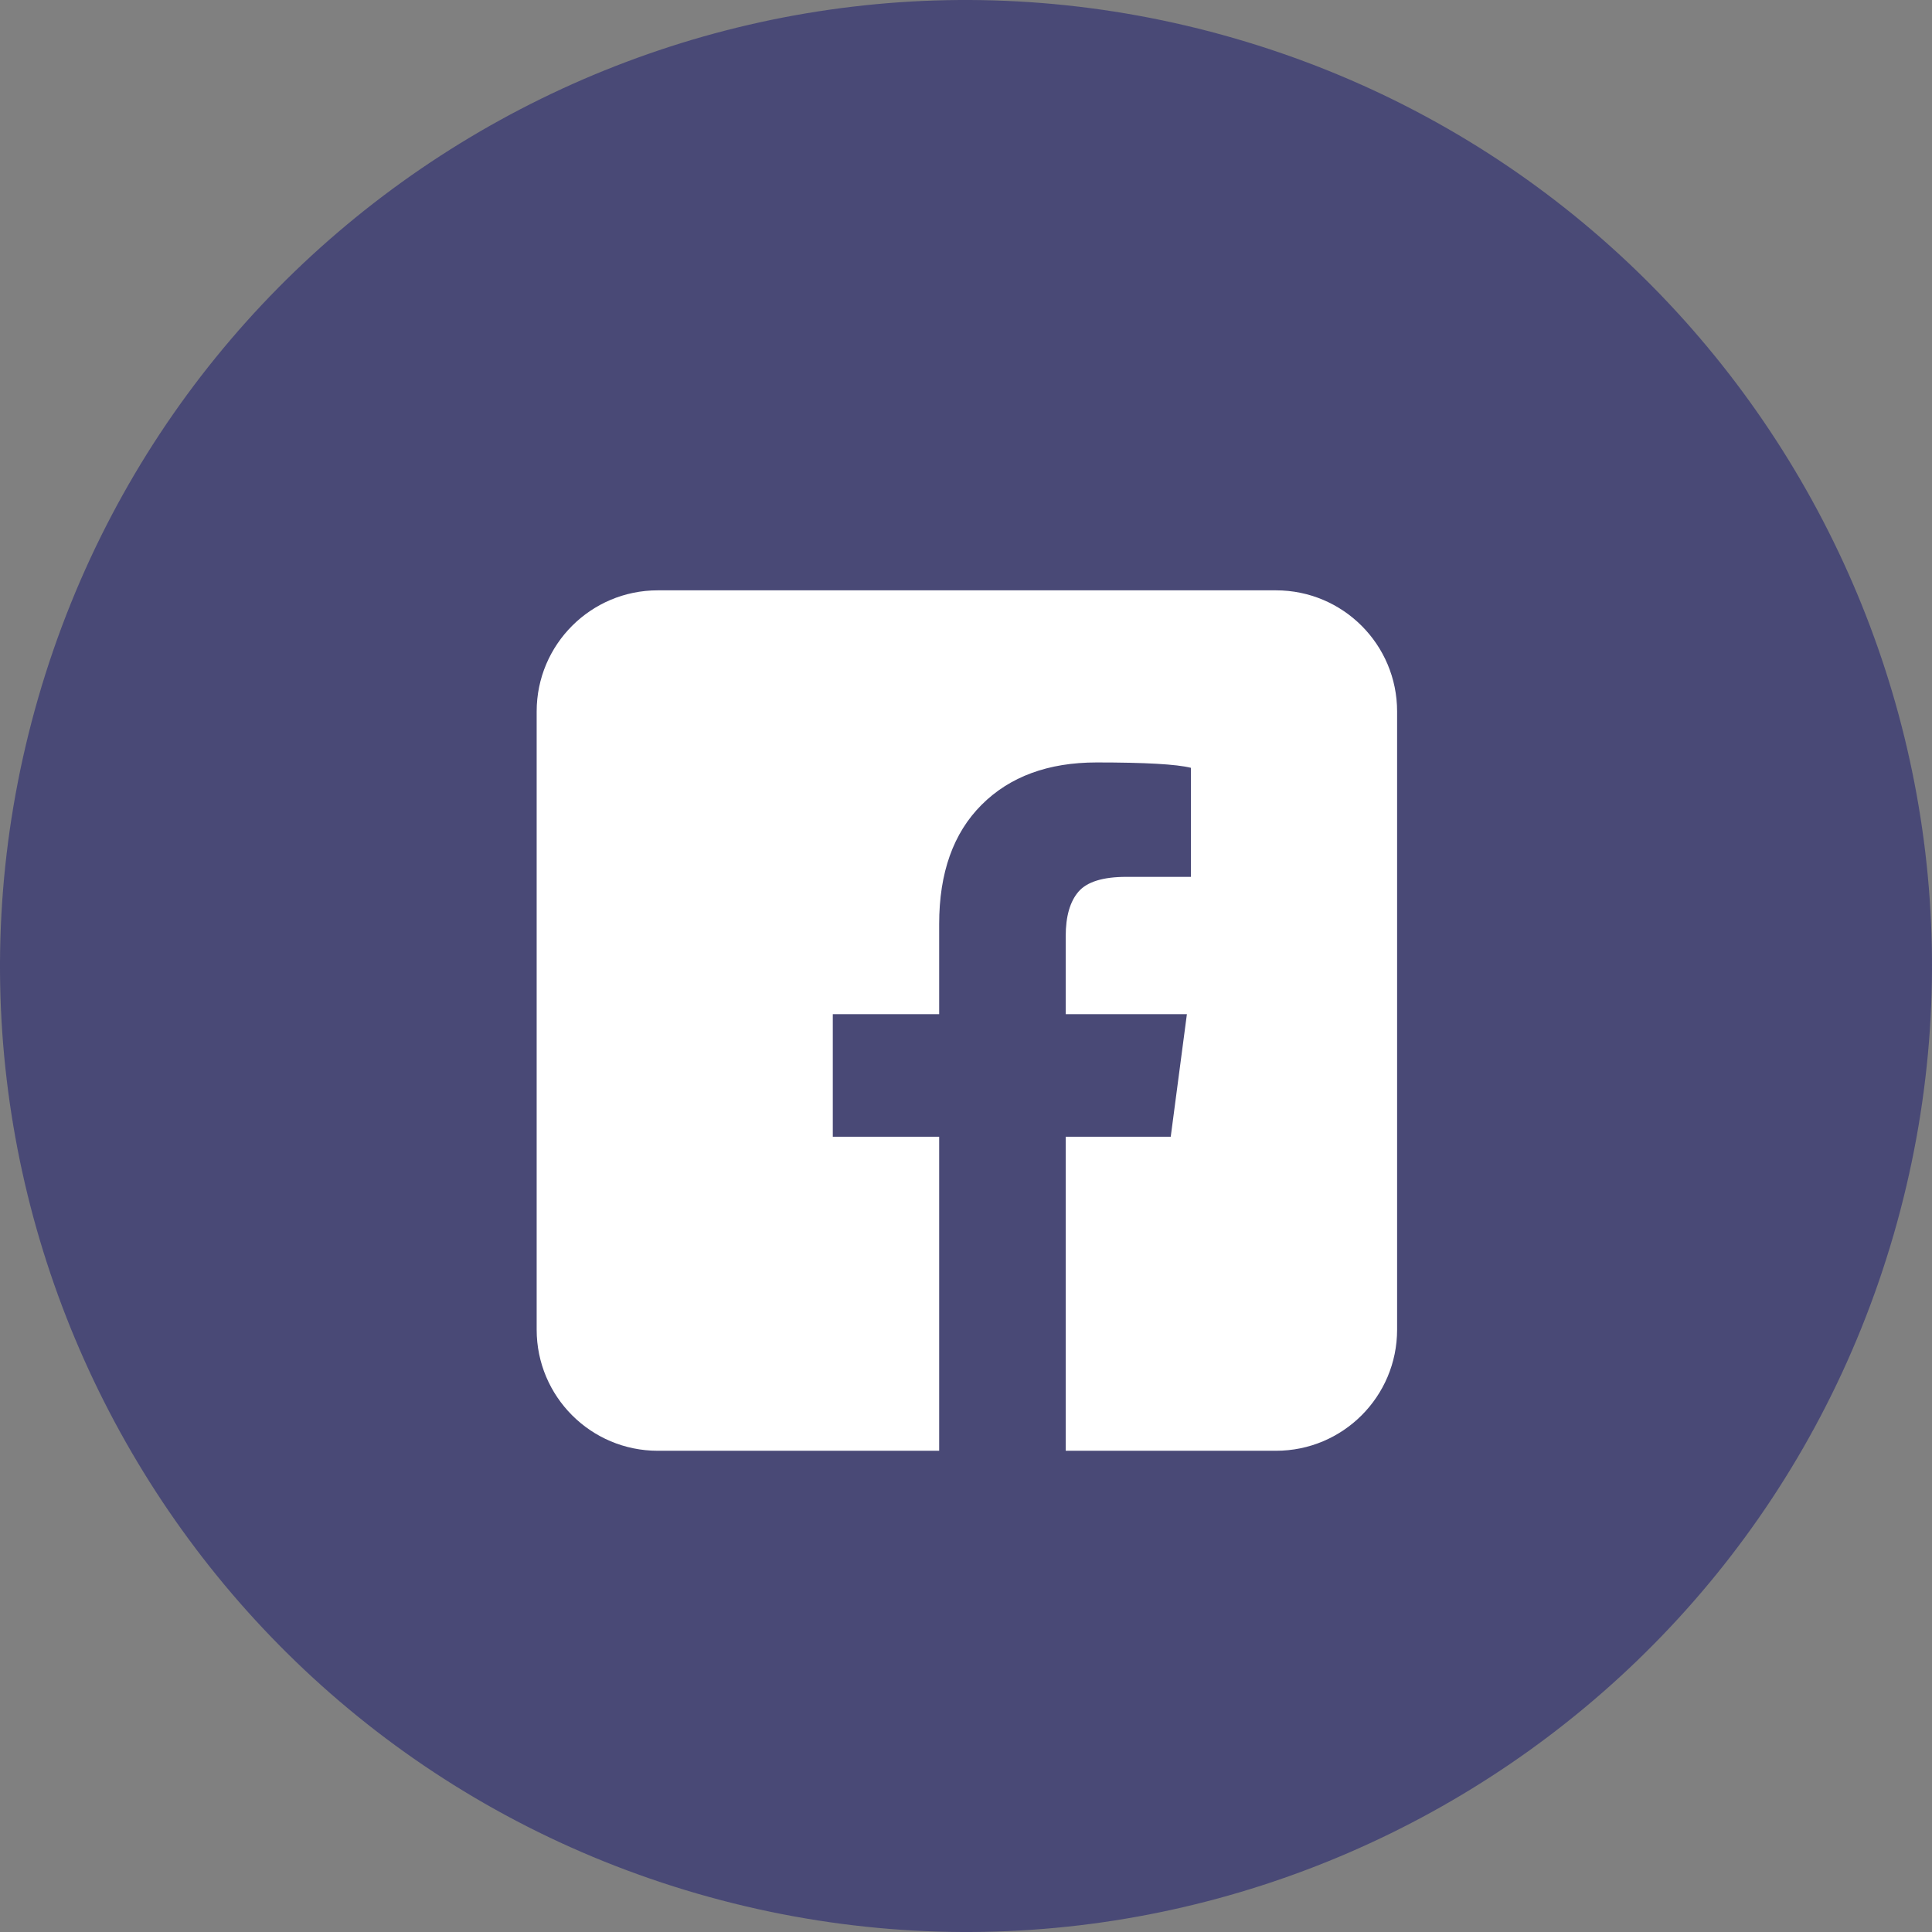 <?xml version="1.0" encoding="UTF-8"?>
<svg width="36px" height="36px" viewBox="0 0 36 36" version="1.1" xmlns="http://www.w3.org/2000/svg" xmlns:xlink="http://www.w3.org/1999/xlink">
    <rect x="0" y="0" width="36" height="36" fill="#808080" stroke="none"/>
    <!-- Generator: Sketch 42 (36781) - http://www.bohemiancoding.com/sketch -->
    <title>Facebook Normal@2x</title>
    <desc>Created with Sketch.</desc>
    <defs></defs>
    <g id="Page-1" stroke="none" stroke-width="1" fill="none" fill-rule="evenodd">
        <g id="Group-7">
            <path d="M35.286,23.003 L35.286,23.003 C32.523,32.55 22.543,38.049 12.997,35.286 L12.997,35.286 C3.45,32.523 -2.049,22.543 0.714,12.997 L0.714,12.997 C3.478,3.45 13.457,-2.049 23.003,0.714 L23.003,0.714 C32.55,3.477 38.049,13.457 35.286,23.003 Z" id="Shape-Copy-16" fill="#494976"></path>
            <path d="M23.776,11 L12.257,11 C11.01,11 10,12.01 10,13.257 L10,24.776 C10,26.023 11.01,27.033 12.257,27.033 L17.5,27.033 L17.5,21.181 L15.518,21.181 L15.518,18.898 L17.5,18.898 L17.5,17.217 C17.5,16.264 17.763,15.524 18.29,14.997 C18.817,14.47 19.532,14.207 20.435,14.207 C21.338,14.207 21.924,14.24 22.191,14.307 L22.191,16.339 L20.987,16.339 C20.552,16.339 20.255,16.431 20.096,16.615 C19.938,16.799 19.858,17.075 19.858,17.443 L19.858,18.898 L22.116,18.898 L21.815,21.181 L19.858,21.181 L19.858,27.033 L23.776,27.033 C25.023,27.033 26.033,26.023 26.033,24.776 L26.033,13.257 C26.033,12.01 25.023,11 23.776,11 Z" id="Shape-Copy-24" fill="#FFFFFF"></path>
        </g>
    </g>
</svg>